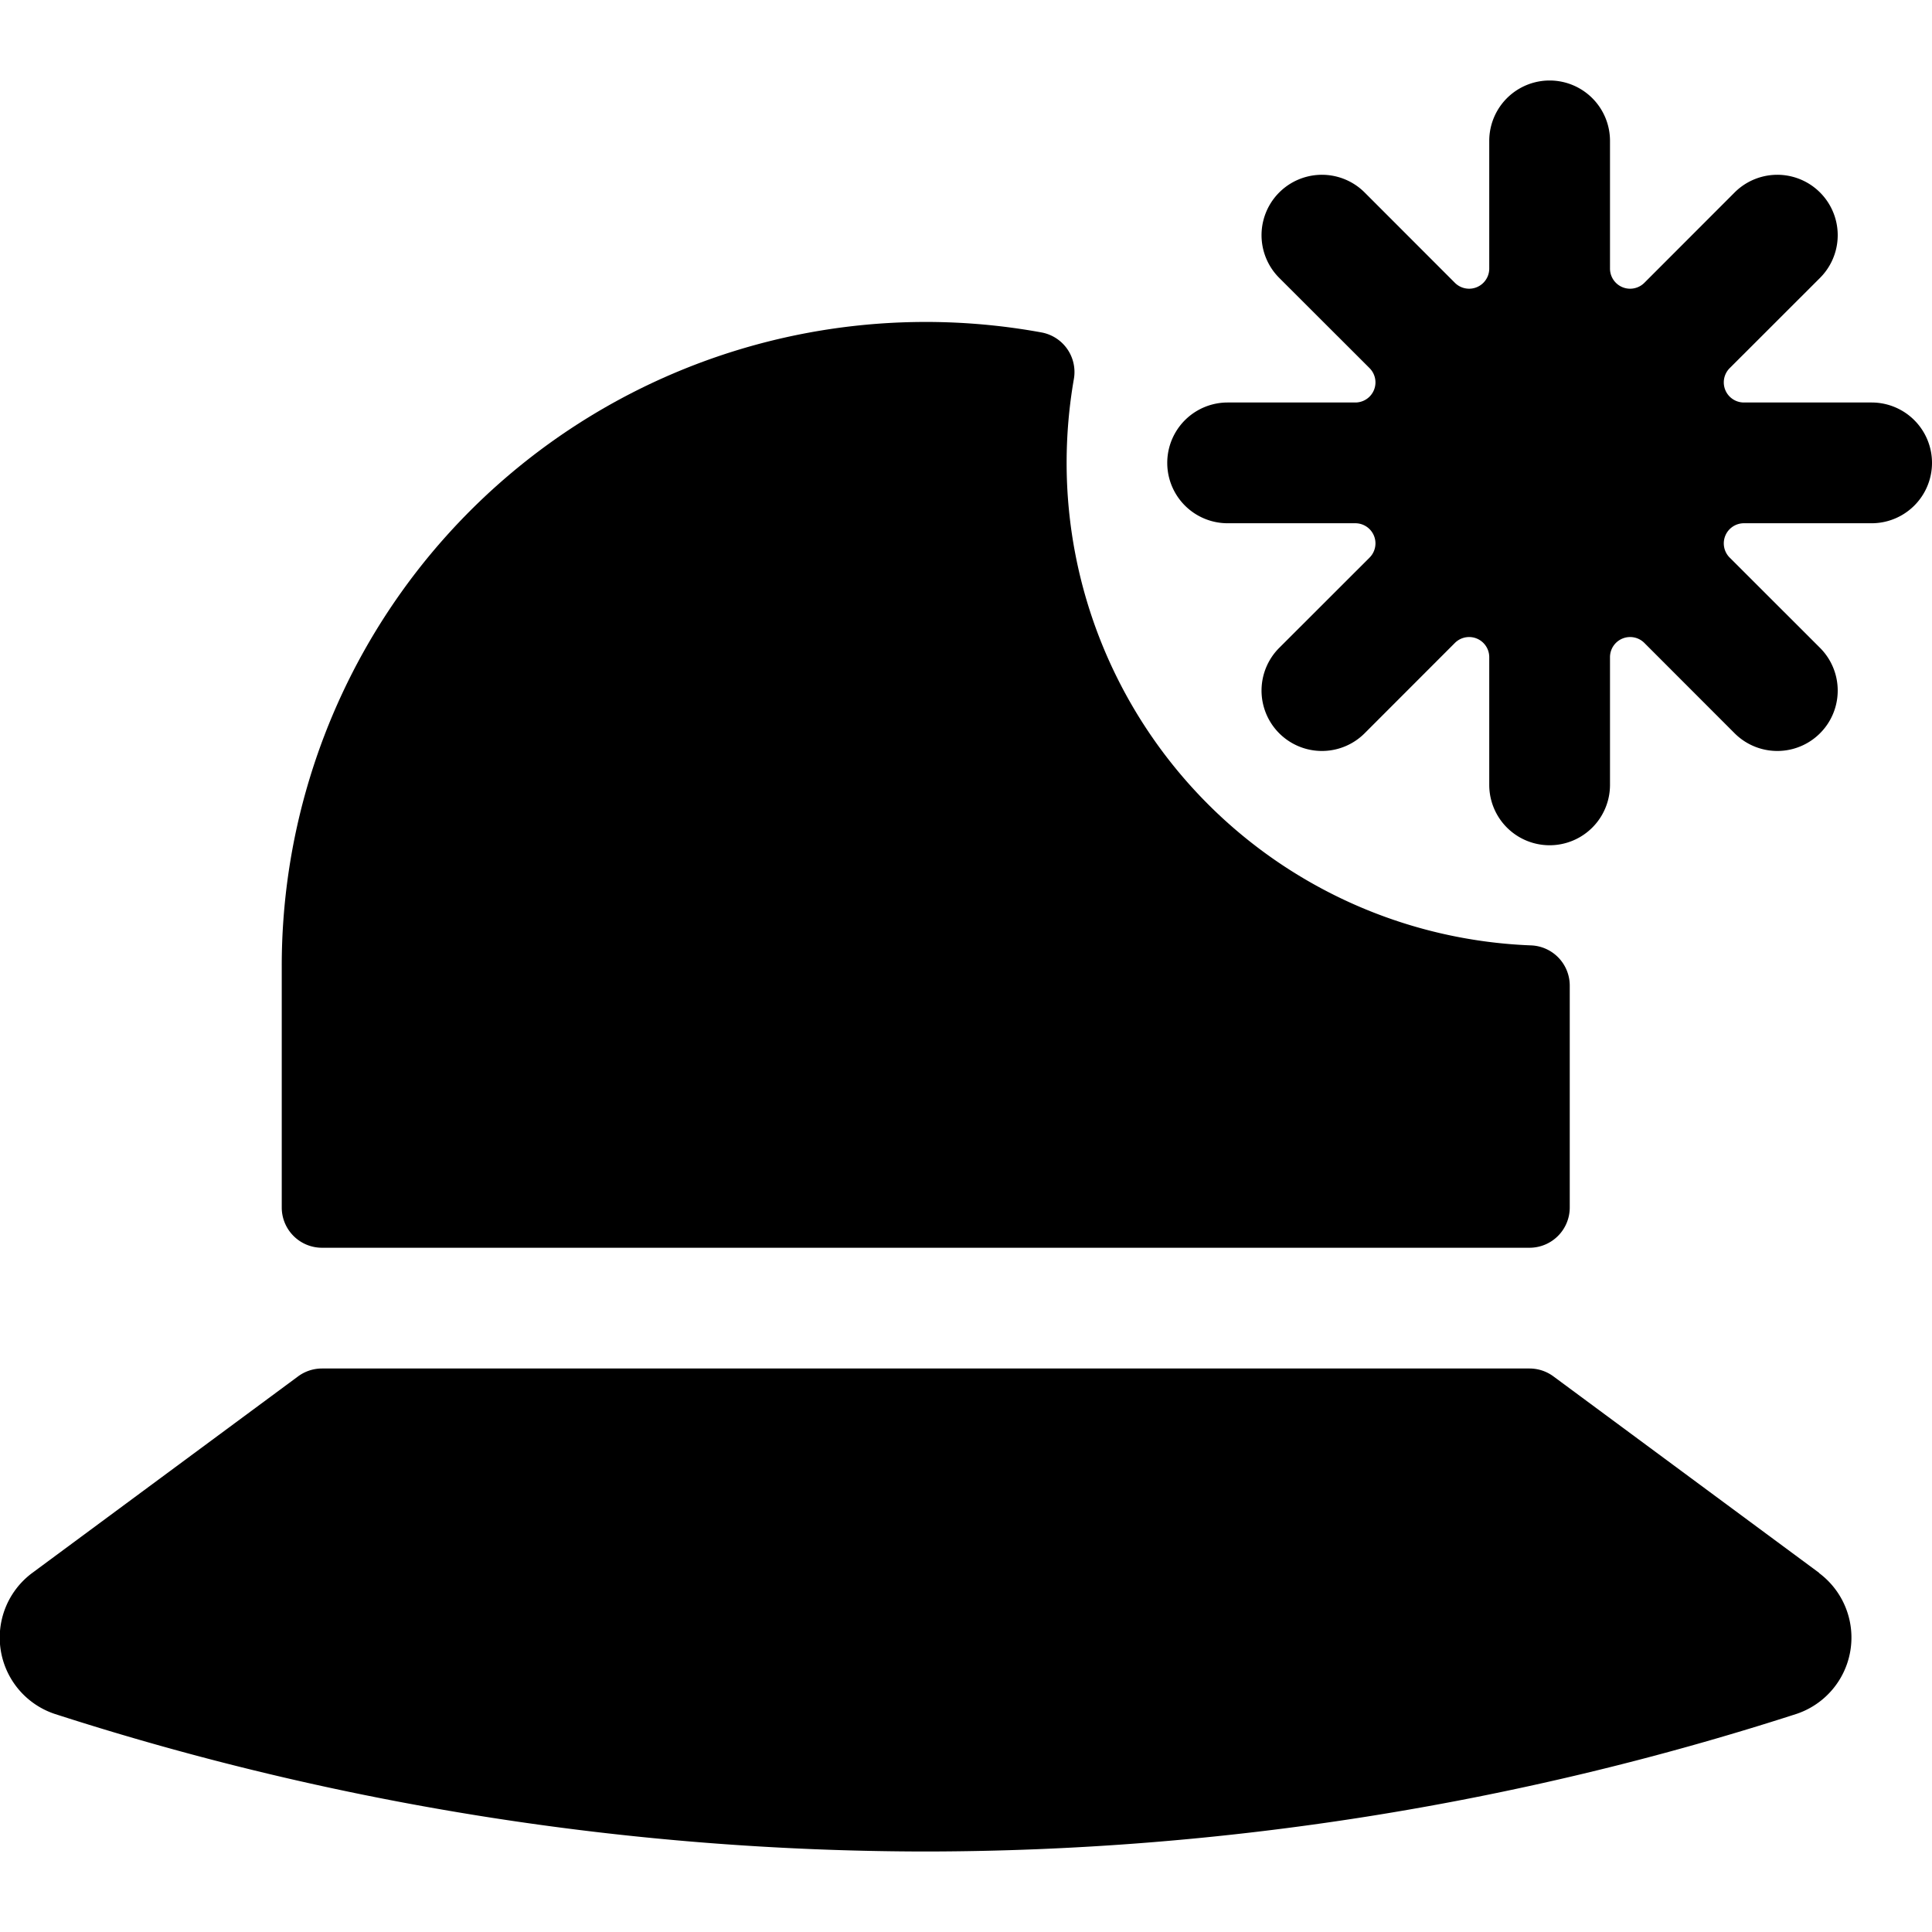 <svg id="Bold" xmlns="http://www.w3.org/2000/svg" viewBox="0 0 24 24"><title>hat-lady-1</title><path d="M4,15.5H19a.5.5,0,0,0,.5-.5s0-1.843,0-2.756a.5.5,0,0,0-.48-.5A6,6,0,0,1,13.25,5.75a6.072,6.072,0,0,1,.09-1.042.5.5,0,0,0-.4-.578A8,8,0,0,0,3.5,12v3A.5.5,0,0,0,4,15.5Z"/><path d="M22.6,19.54h0L19.3,17.1A.5.5,0,0,0,19,17H4a.5.5,0,0,0-.3.1L.4,19.54a1,1,0,0,0,.277,1.75A35.318,35.318,0,0,0,11.5,23a35.318,35.318,0,0,0,10.819-1.71,1,1,0,0,0,.277-1.75Z"/><path d="M23.25,5H21.664a.25.25,0,0,1-.177-.427l1.122-1.121a.75.75,0,0,0-1.061-1.061L20.427,3.513A.25.25,0,0,1,20,3.336V1.75a.75.75,0,0,0-1.5,0V3.336a.25.25,0,0,1-.427.177L16.952,2.391a.75.75,0,0,0-1.061,1.061l1.122,1.121A.25.25,0,0,1,16.836,5H15.25a.75.75,0,0,0,0,1.5h1.586a.25.25,0,0,1,.177.427L15.891,8.048a.75.75,0,1,0,1.061,1.061l1.121-1.122a.25.25,0,0,1,.427.177V9.75a.75.75,0,0,0,1.5,0V8.164a.25.25,0,0,1,.427-.177l1.121,1.122a.75.75,0,0,0,1.061-1.061L21.487,6.927a.25.25,0,0,1,.177-.427H23.25a.75.75,0,0,0,0-1.5Z"/></svg>